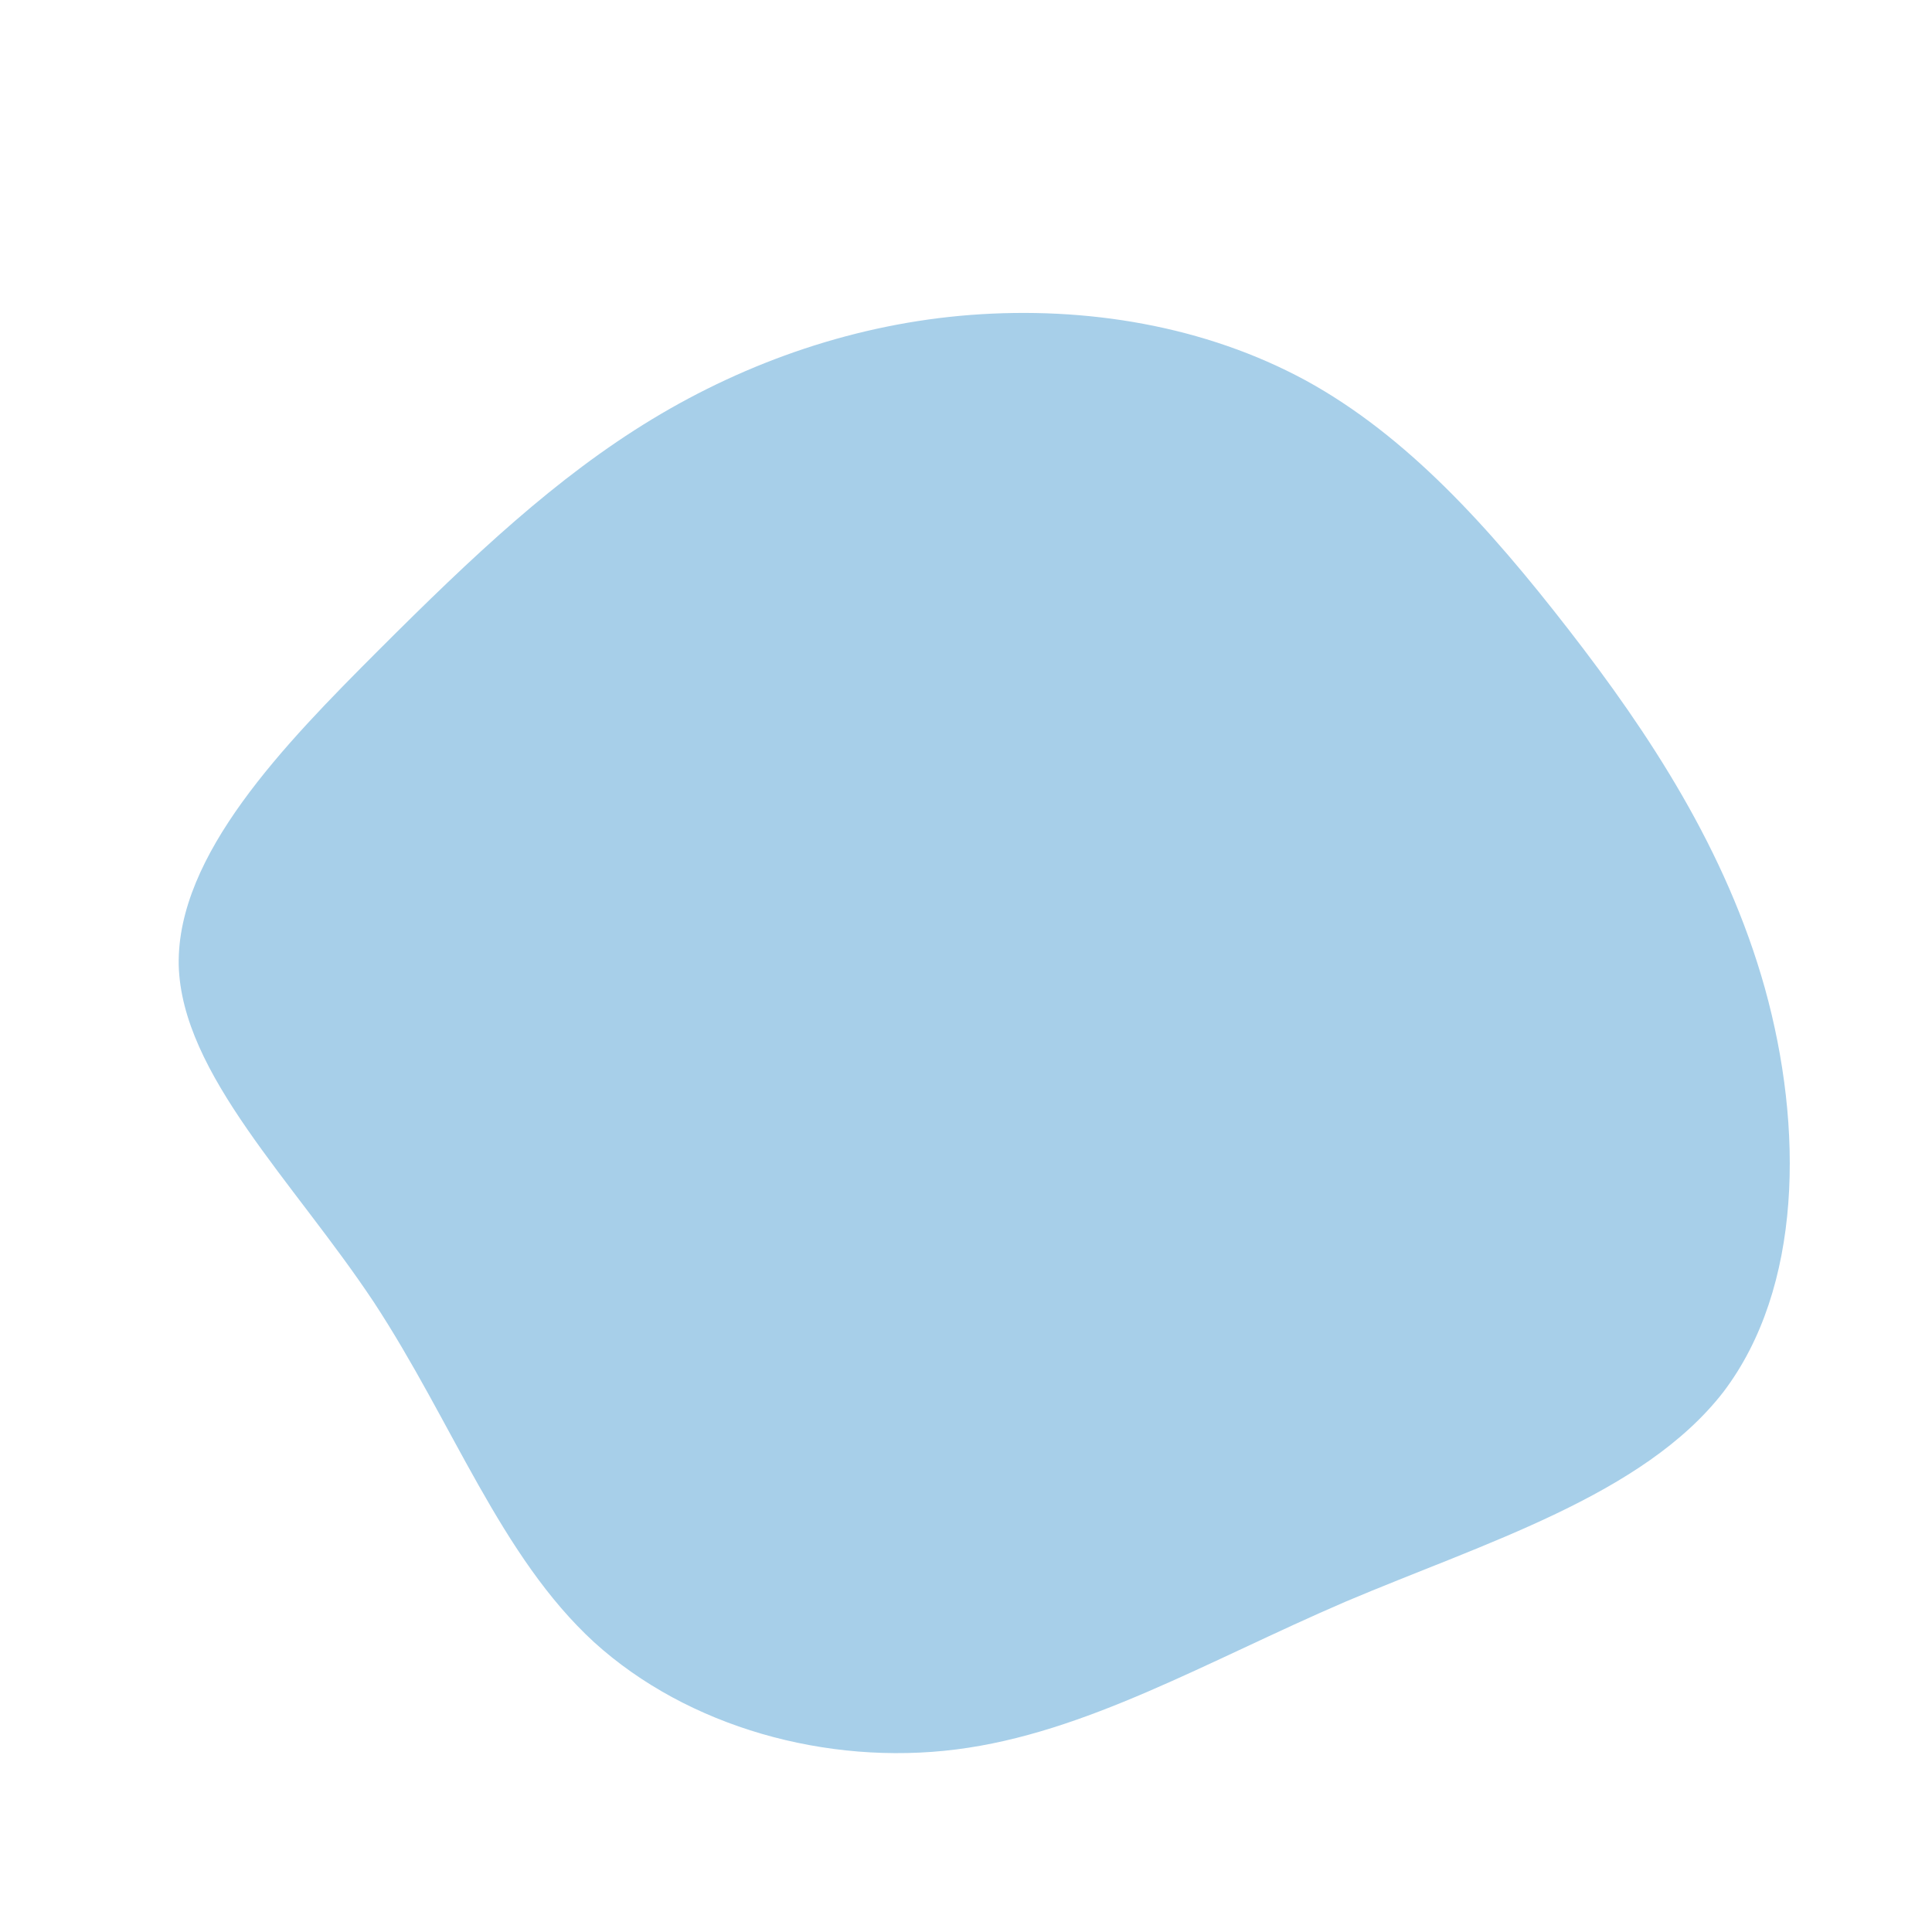 <?xml version="1.0" standalone="no"?>
<svg viewBox="0 0 200 200" xmlns="http://www.w3.org/2000/svg">
  <path fill="#A7CFE9" d="M35.2,-60.6C45.6,-54.9,54.1,-45.5,62.4,-34.8C70.7,-24.1,78.7,-12,82.7,2.3C86.7,16.7,86.6,33.3,78.4,44.1C70.1,54.8,53.7,59.7,39.3,65.8C24.9,72,12.4,79.4,-1,81.1C-14.4,82.8,-28.8,78.8,-38.5,70C-48.2,61.1,-53.1,47.3,-61.3,34.8C-69.6,22.3,-81.2,11.2,-81.5,-0.1C-81.7,-11.5,-70.6,-22.9,-60.8,-32.7C-51,-42.5,-42.4,-50.6,-32.5,-56.6C-22.6,-62.6,-11.3,-66.5,0.5,-67.4C12.4,-68.3,24.7,-66.3,35.2,-60.6Z" transform="translate(100 100)" />
</svg>
